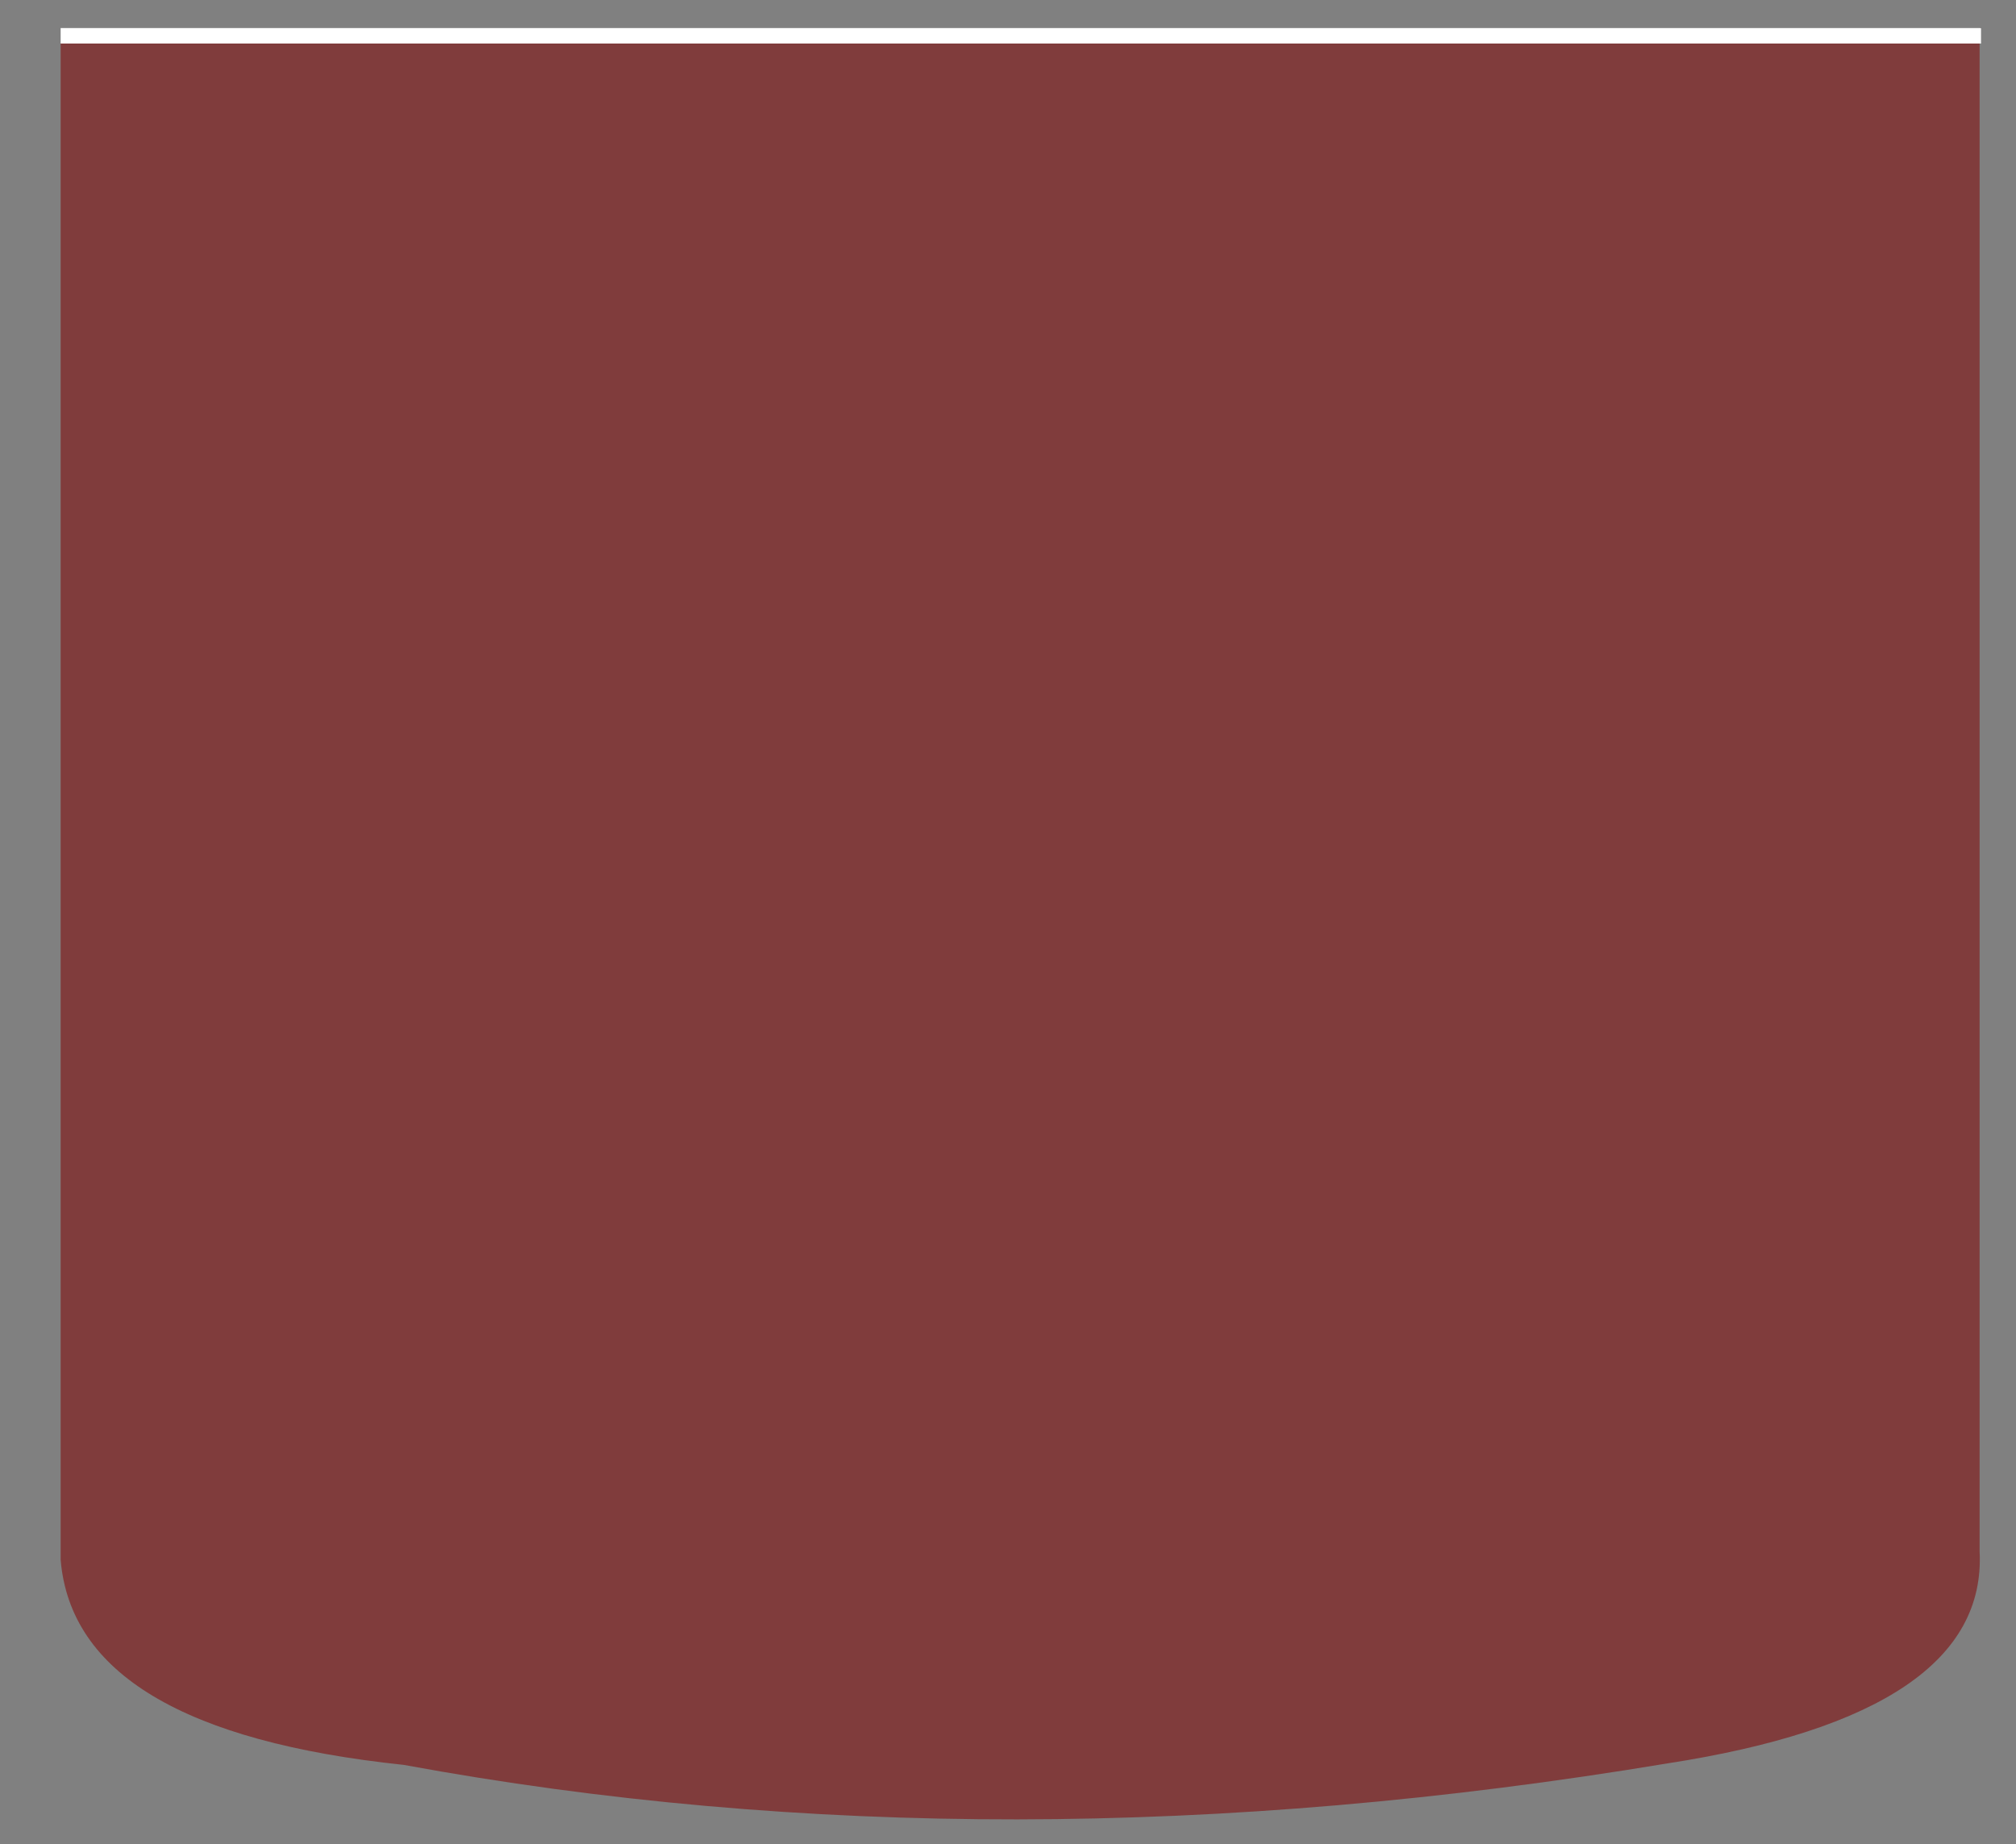 <?xml version="1.0" encoding="utf-8"?>
<!-- Generator: Adobe Illustrator 16.0.0, SVG Export Plug-In . SVG Version: 6.00 Build 0)  -->
<!DOCTYPE svg PUBLIC "-//W3C//DTD SVG 1.1//EN" "http://www.w3.org/Graphics/SVG/1.1/DTD/svg11.dtd">
<svg version="1.1" xmlns="http://www.w3.org/2000/svg" xmlns:xlink="http://www.w3.org/1999/xlink" x="0px" y="0px"
	 width="186.17px" height="170.33px" viewBox="0 0 186.17 170.33" enable-background="new 0 0 186.17 170.33" xml:space="preserve">
<rect x="0" y="0" width="186.17" height="170.33" fill="#808080" stroke="none"/>
<g id="Layer_2">
	<g opacity="0.8">
		<path fill="#801717" fill-opacity="0.8" d="M182.81,4.02v17.64V44.4v98.871c0.521,10.021-9.1,16.549-28.879,19.601
			c-41.121,6.84-80,6.88-116.641,0.13c-20.26-2.13-30.82-8.449-31.69-18.949V21.67v-3.72V4.02H182.81z"/>
	</g>
</g>
<g id="Layer_3">
	<path fill="#FFFFFF" d="M182.81,4.02H5.6V2.59H182.81c0.051,0,0.09,0.01,0.131,0.03v1.4C182.899,4.02,182.86,4.02,182.81,4.02z"/>
</g>
</svg>
